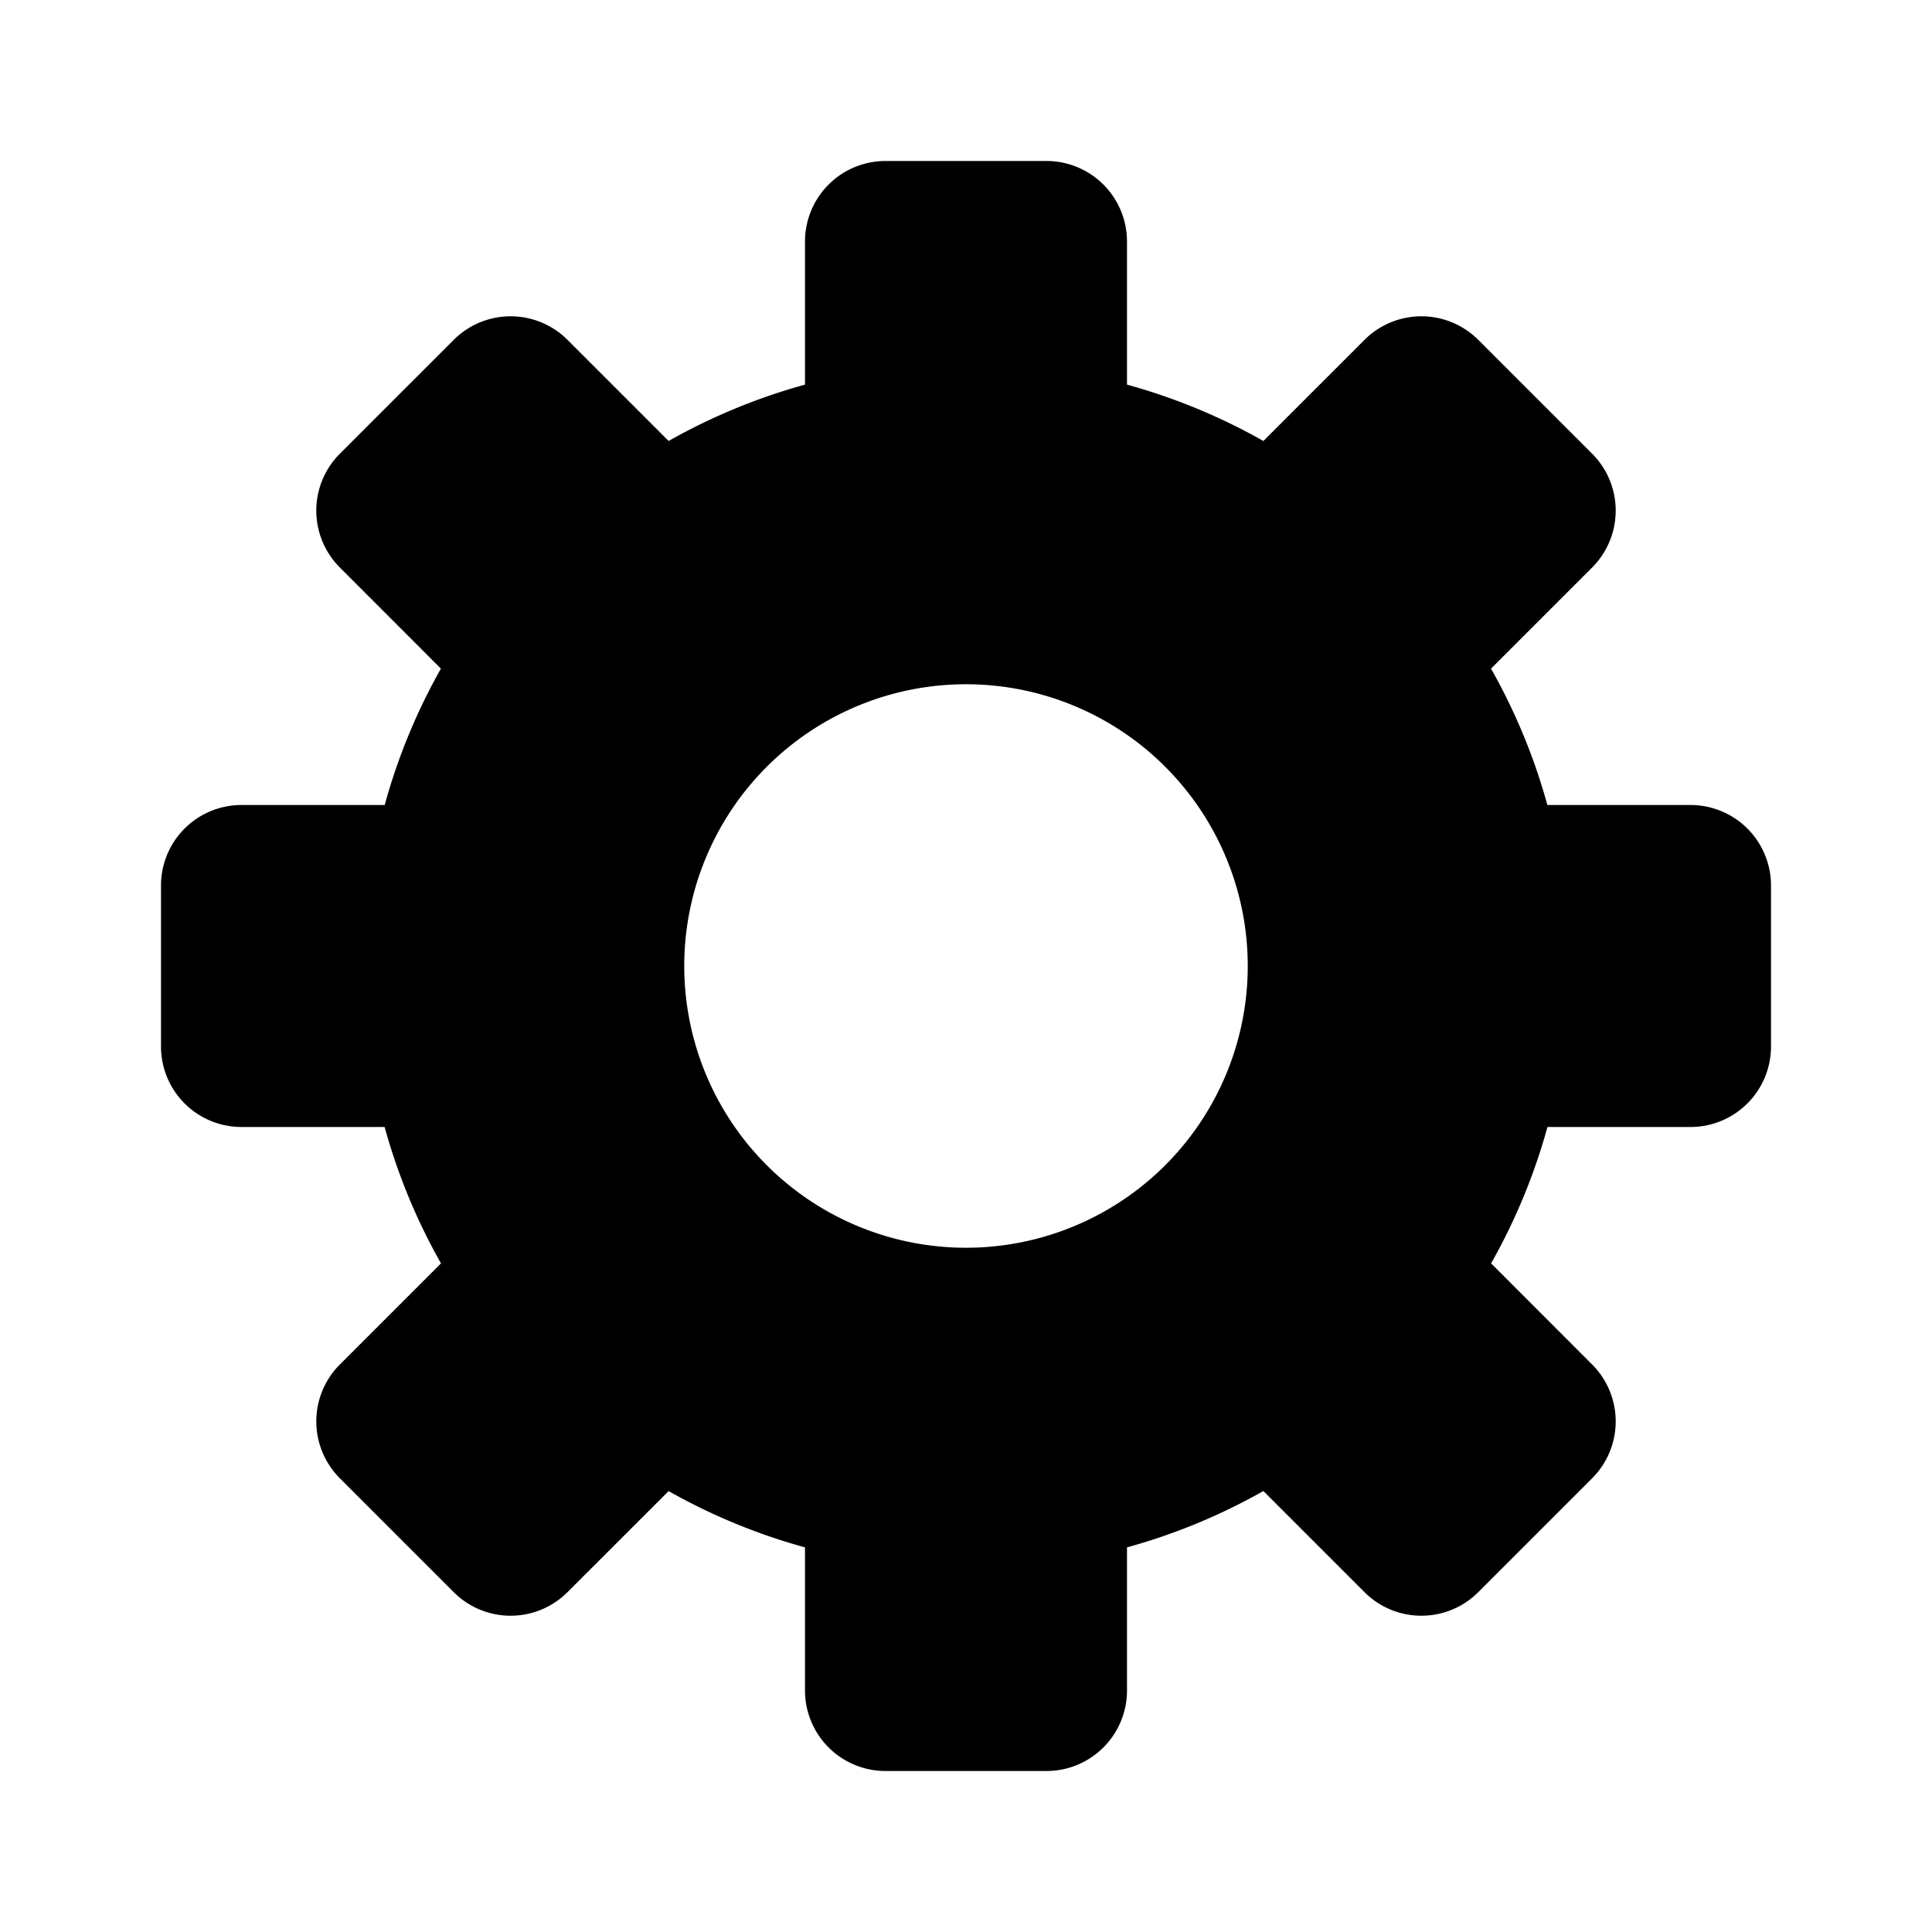 <svg width="24" height="24" viewBox="0 0 24 24">
  <path d="M21 10h-1.778a7.446 7.446 0 0 0-.7-1.694l1.256-1.256a1 1 0 0 0 0-1.414l-1.414-1.414a1 1 0 0 0-1.414 0l-1.256 1.256a7.447 7.447 0 0 0-1.694-.7V3a1 1 0 0 0-1-1h-2a1 1 0 0 0-1 1v1.778a7.446 7.446 0 0 0-1.694.7L7.05 4.222a1 1 0 0 0-1.414 0L4.222 5.636a1 1 0 0 0 0 1.414l1.255 1.256A7.447 7.447 0 0 0 4.779 10H3a1 1 0 0 0-1 1v2a1 1 0 0 0 1 1h1.778a7.447 7.447 0 0 0 .7 1.694L4.222 16.95a1 1 0 0 0 0 1.414l1.414 1.414a.997.997 0 0 0 .707.293.997.997 0 0 0 .707-.293l1.256-1.255a7.447 7.447 0 0 0 1.694.699V21a1 1 0 0 0 1 1h2a1 1 0 0 0 1-1v-1.778a7.445 7.445 0 0 0 1.694-.7l1.256 1.256a.997.997 0 0 0 .707.293.997.997 0 0 0 .707-.293l1.414-1.414a1 1 0 0 0 0-1.414l-1.255-1.256a7.447 7.447 0 0 0 .7-1.694H21a1 1 0 0 0 1-1v-2a1 1 0 0 0-1-1Zm-9 5.5a3.5 3.5 0 1 1 0-7 3.5 3.5 0 0 1 0 7Z"/>
</svg>
